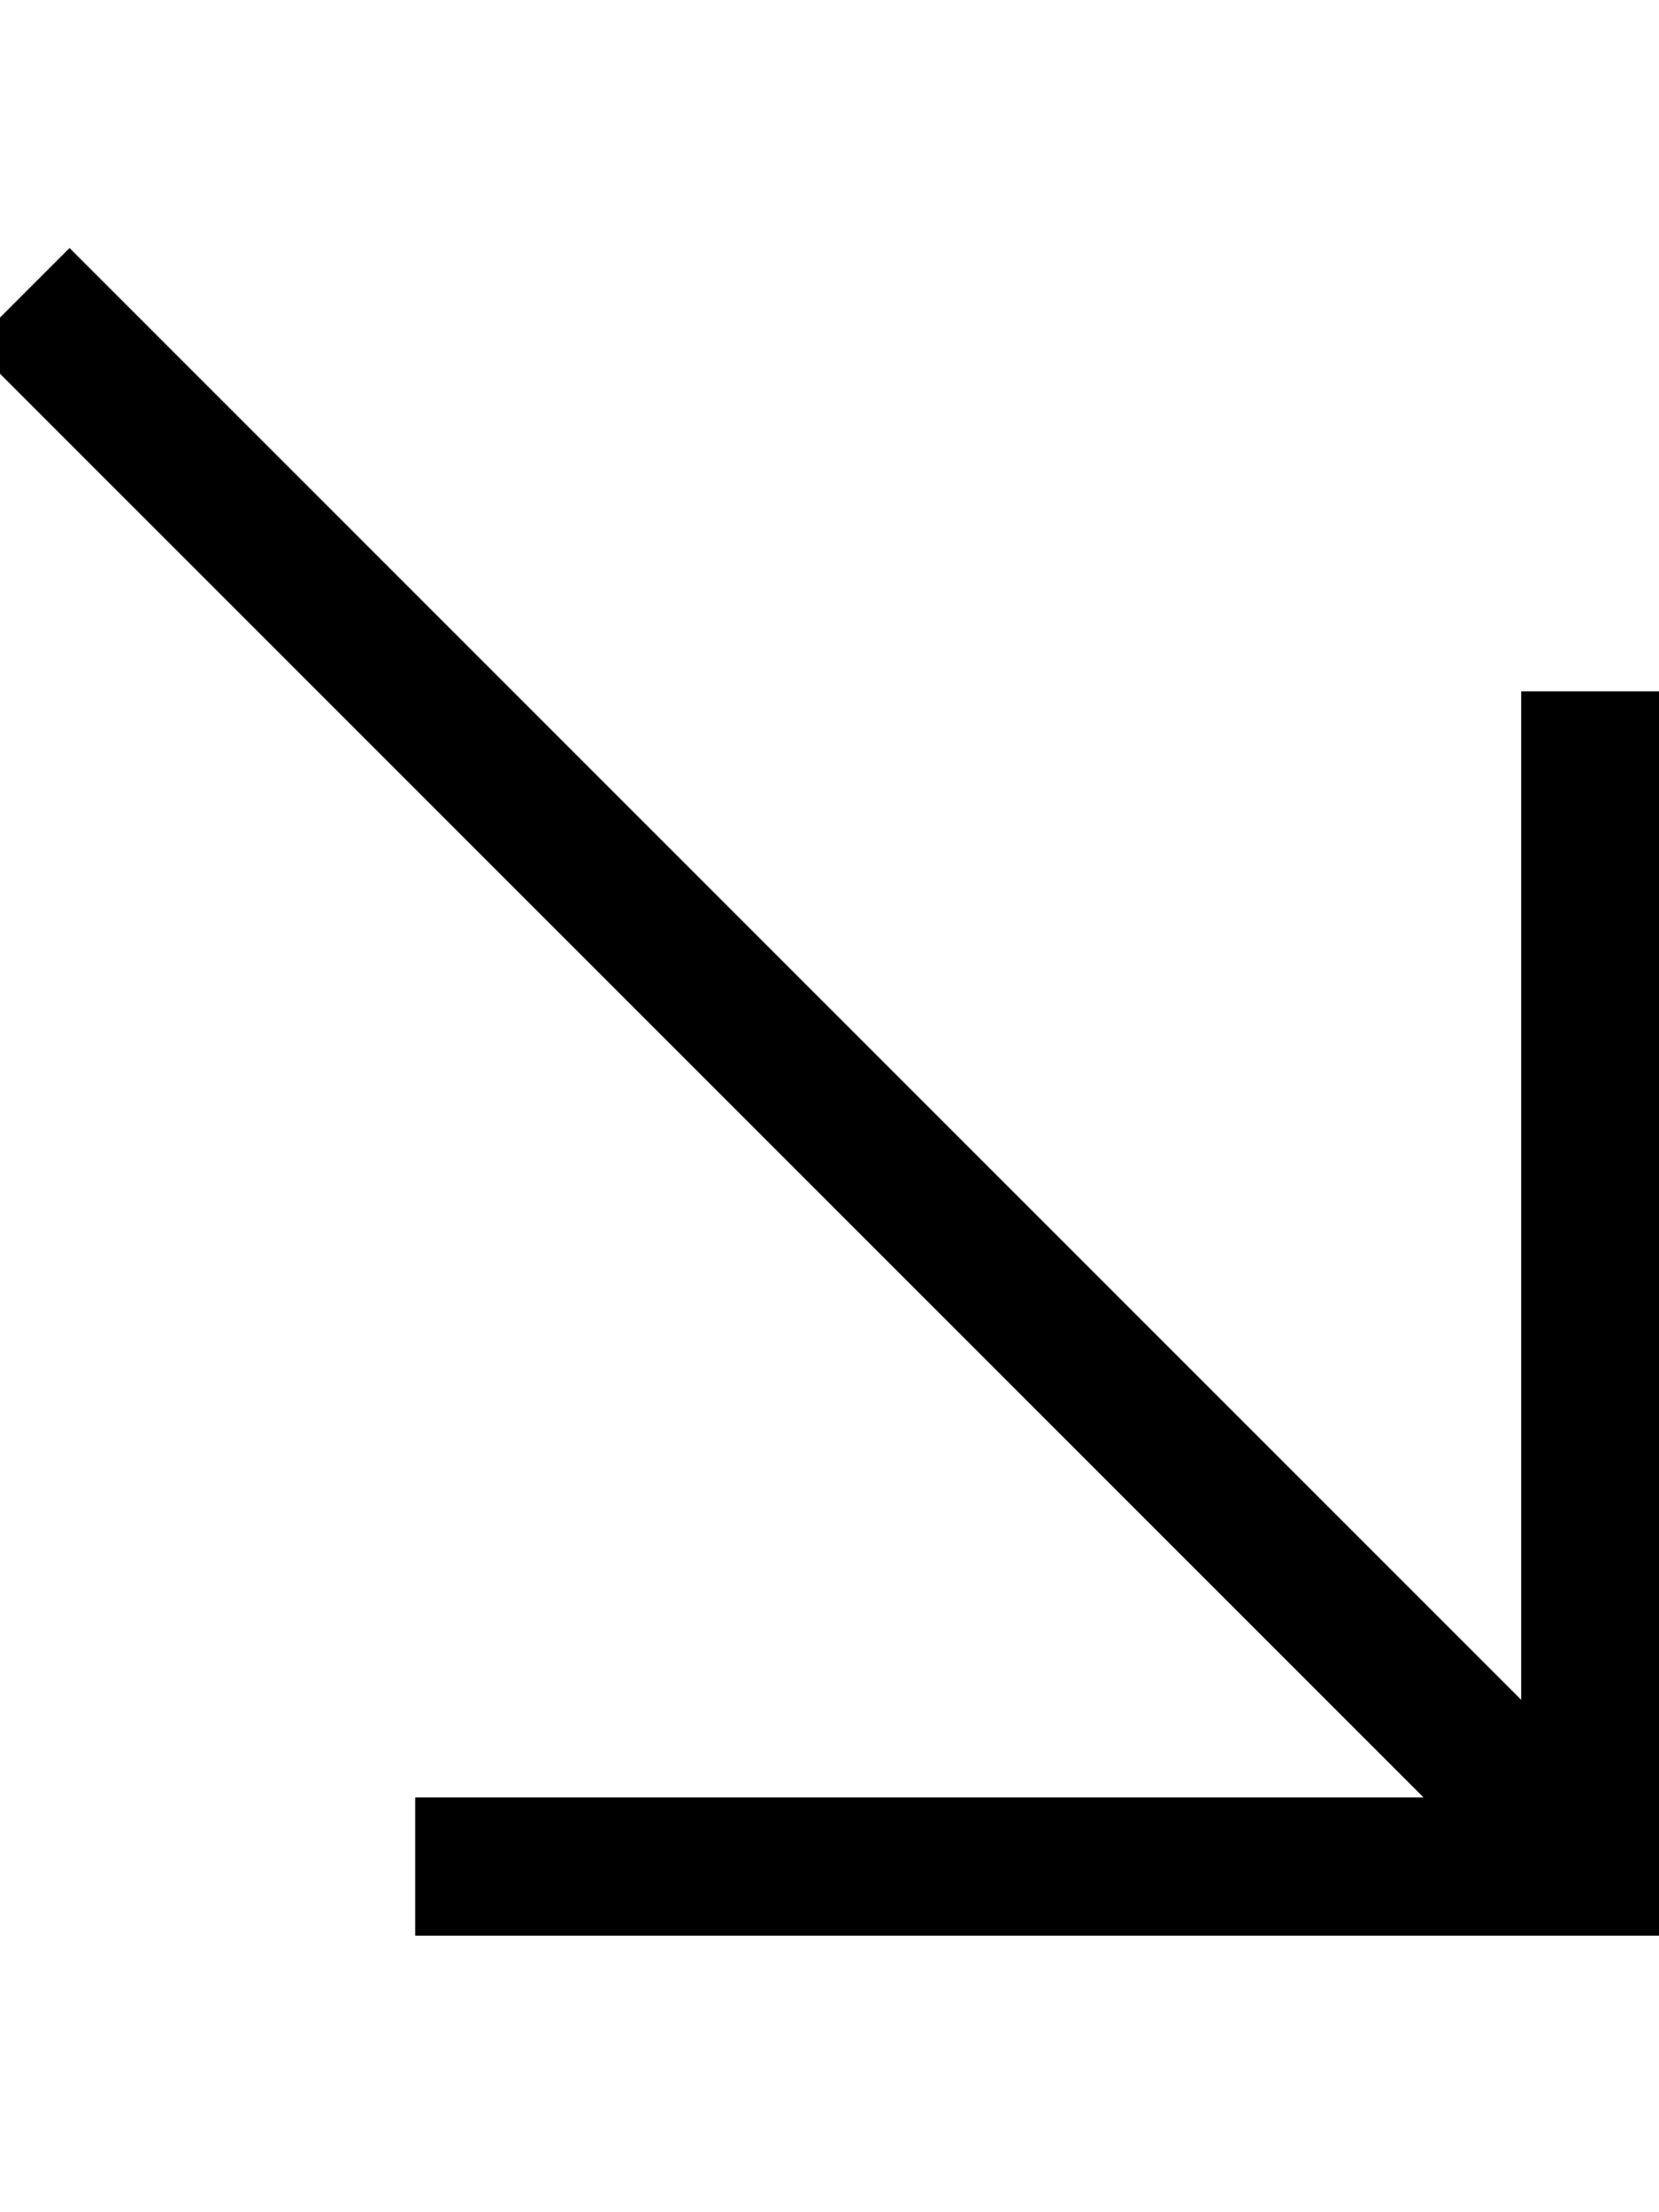 <svg fill="currentColor" xmlns="http://www.w3.org/2000/svg" viewBox="0 0 384 512"><!--! Font Awesome Pro 7.1.0 by @fontawesome - https://fontawesome.com License - https://fontawesome.com/license (Commercial License) Copyright 2025 Fonticons, Inc. --><path opacity=".4" fill="currentColor" d=""/><path fill="currentColor" d="M368.1 448l16 0 0-288-32 0 0 233.4-324.7-324.7-11.3-11.3-22.6 22.6 11.3 11.3 324.7 324.7-233.4 0 0 32 272 0z"/></svg>